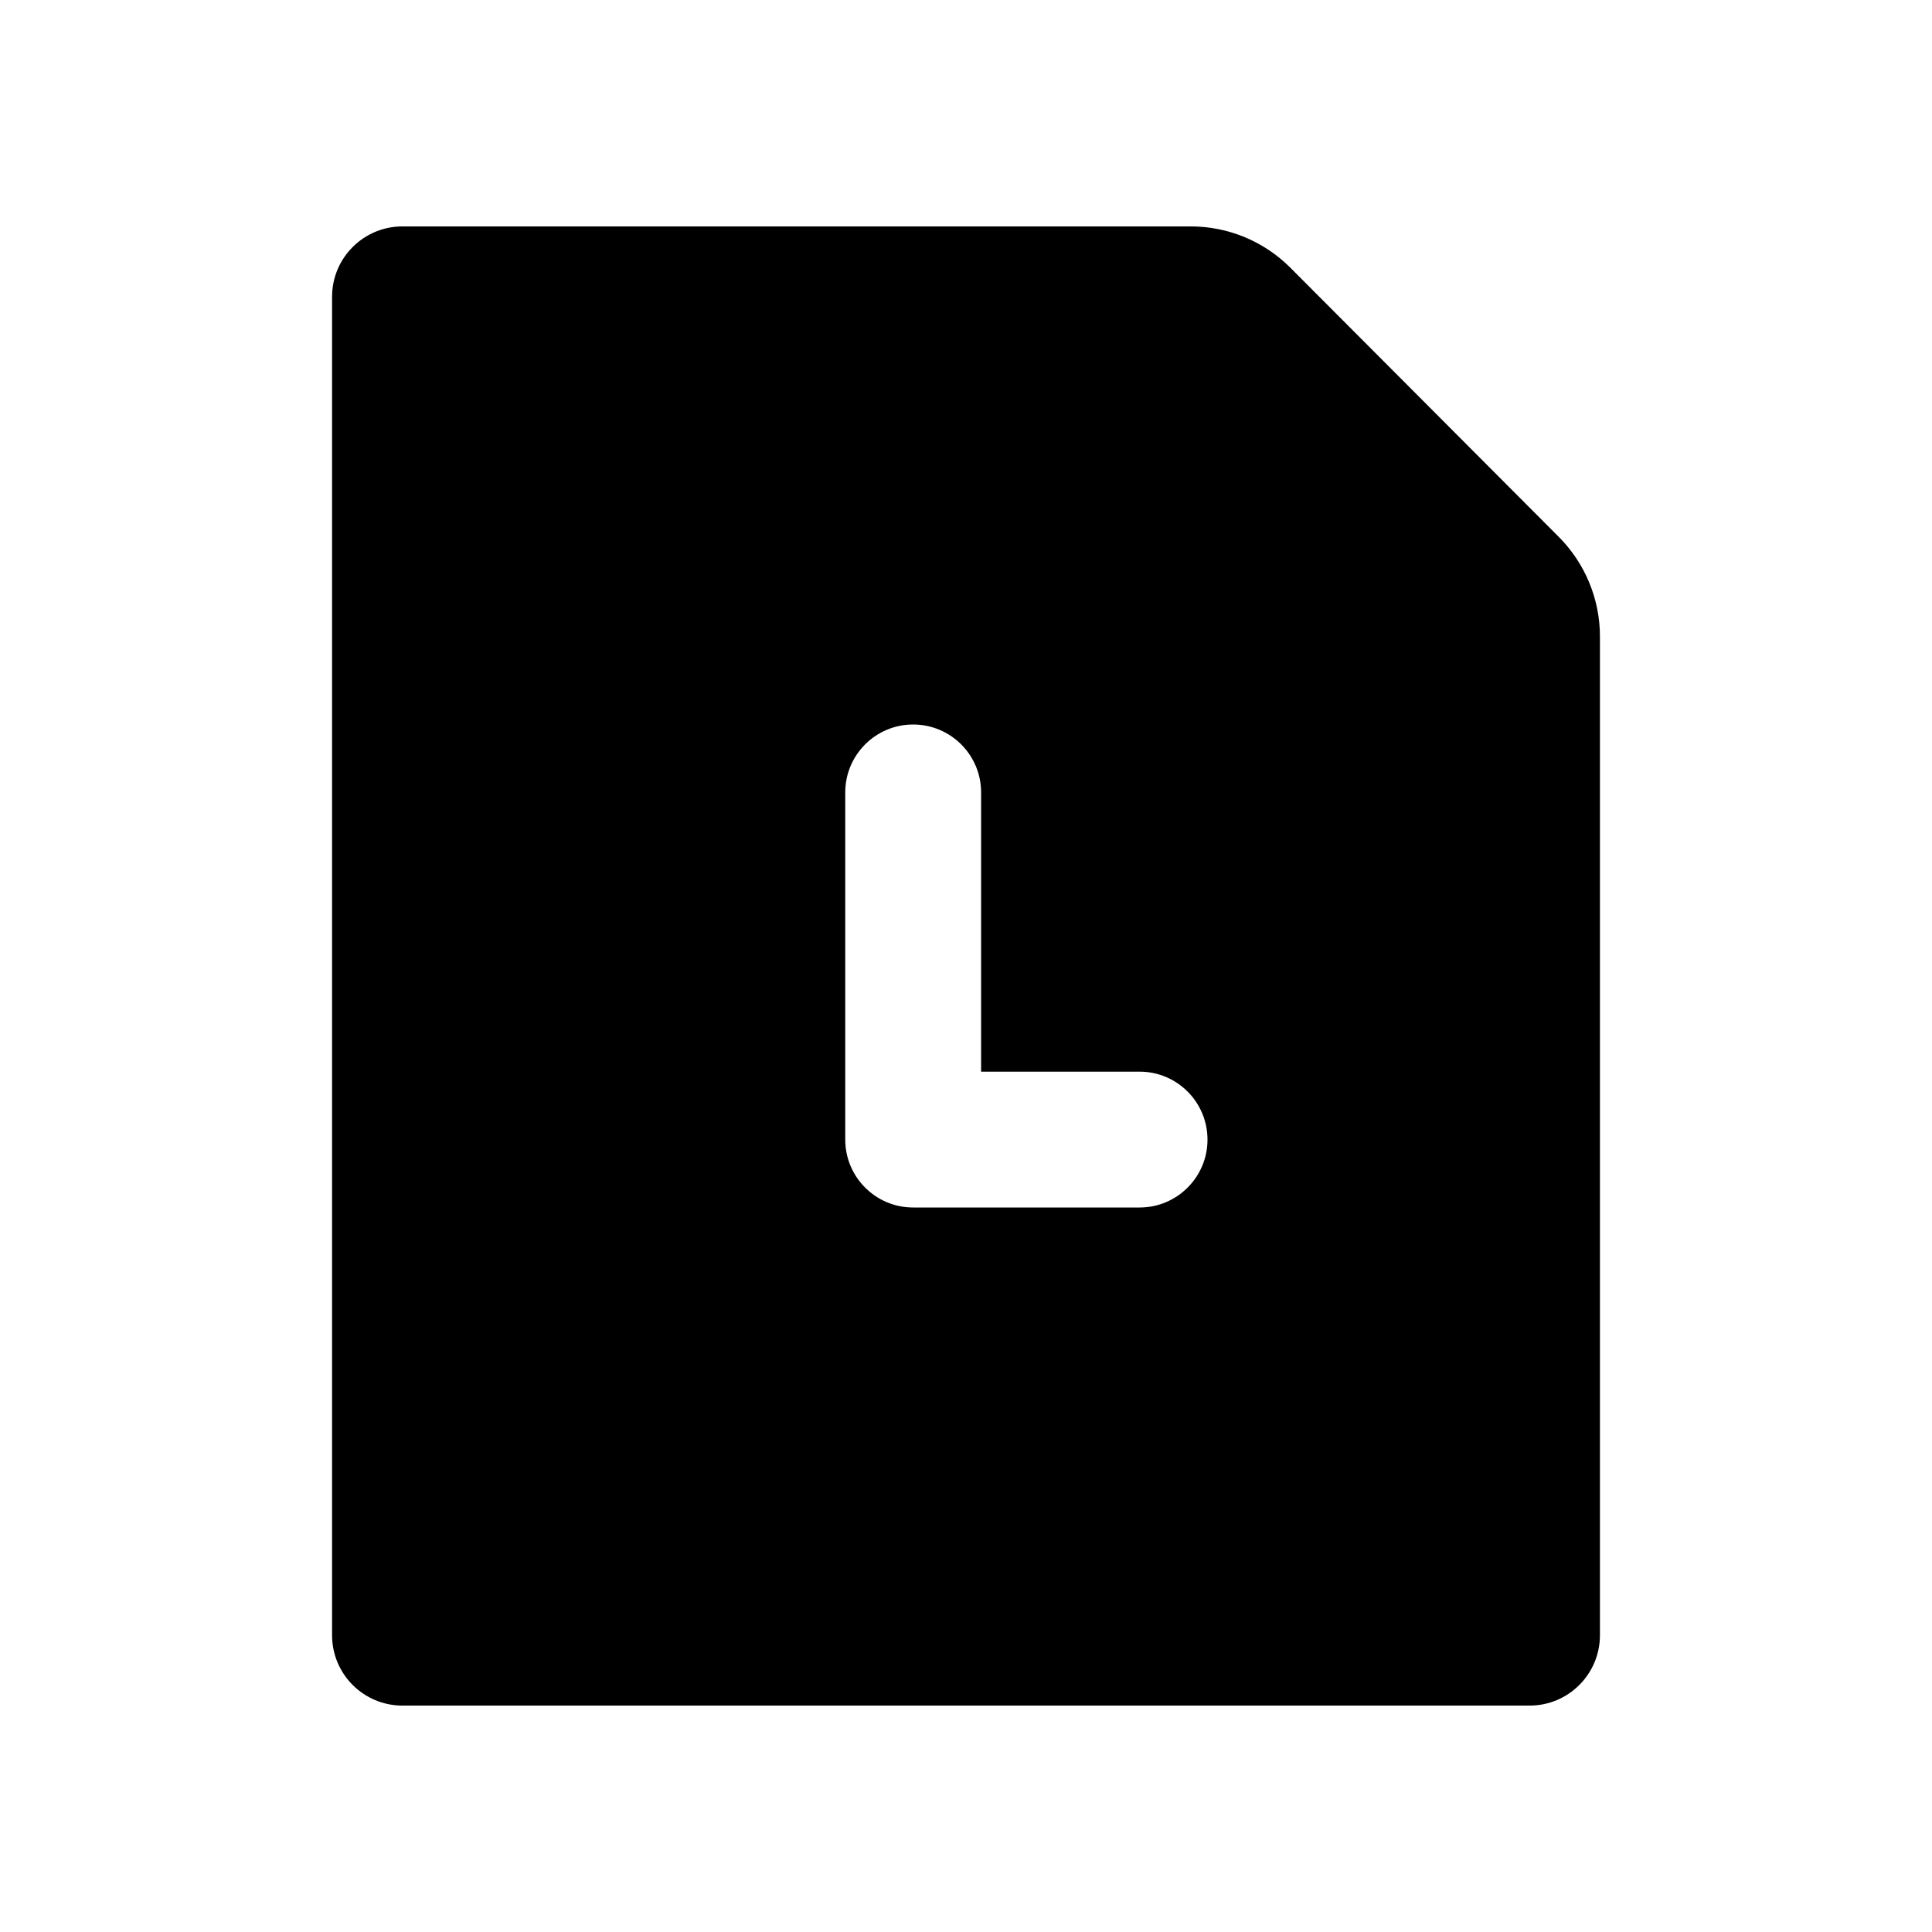 <svg viewBox="0 0 16 16" xmlns="http://www.w3.org/2000/svg">
<path fill-rule="evenodd" clip-rule="evenodd" d="M10.687 2.218C10.468 1.998 10.171 1.875 9.861 1.875H3.333C3.011 1.875 2.75 2.136 2.75 2.458V13.542C2.75 13.864 3.011 14.125 3.333 14.125H12.667C12.989 14.125 13.25 13.864 13.25 13.542V5.27C13.25 4.961 13.127 4.665 12.909 4.446L10.687 2.218ZM7 6.562C7 6.252 7.252 6 7.562 6C7.873 6 8.125 6.252 8.125 6.562V8.875H9.438C9.748 8.875 10 9.127 10 9.438C10 9.748 9.748 10 9.438 10H7.562C7.252 10 7 9.748 7 9.438V6.562Z"/>
</svg>
